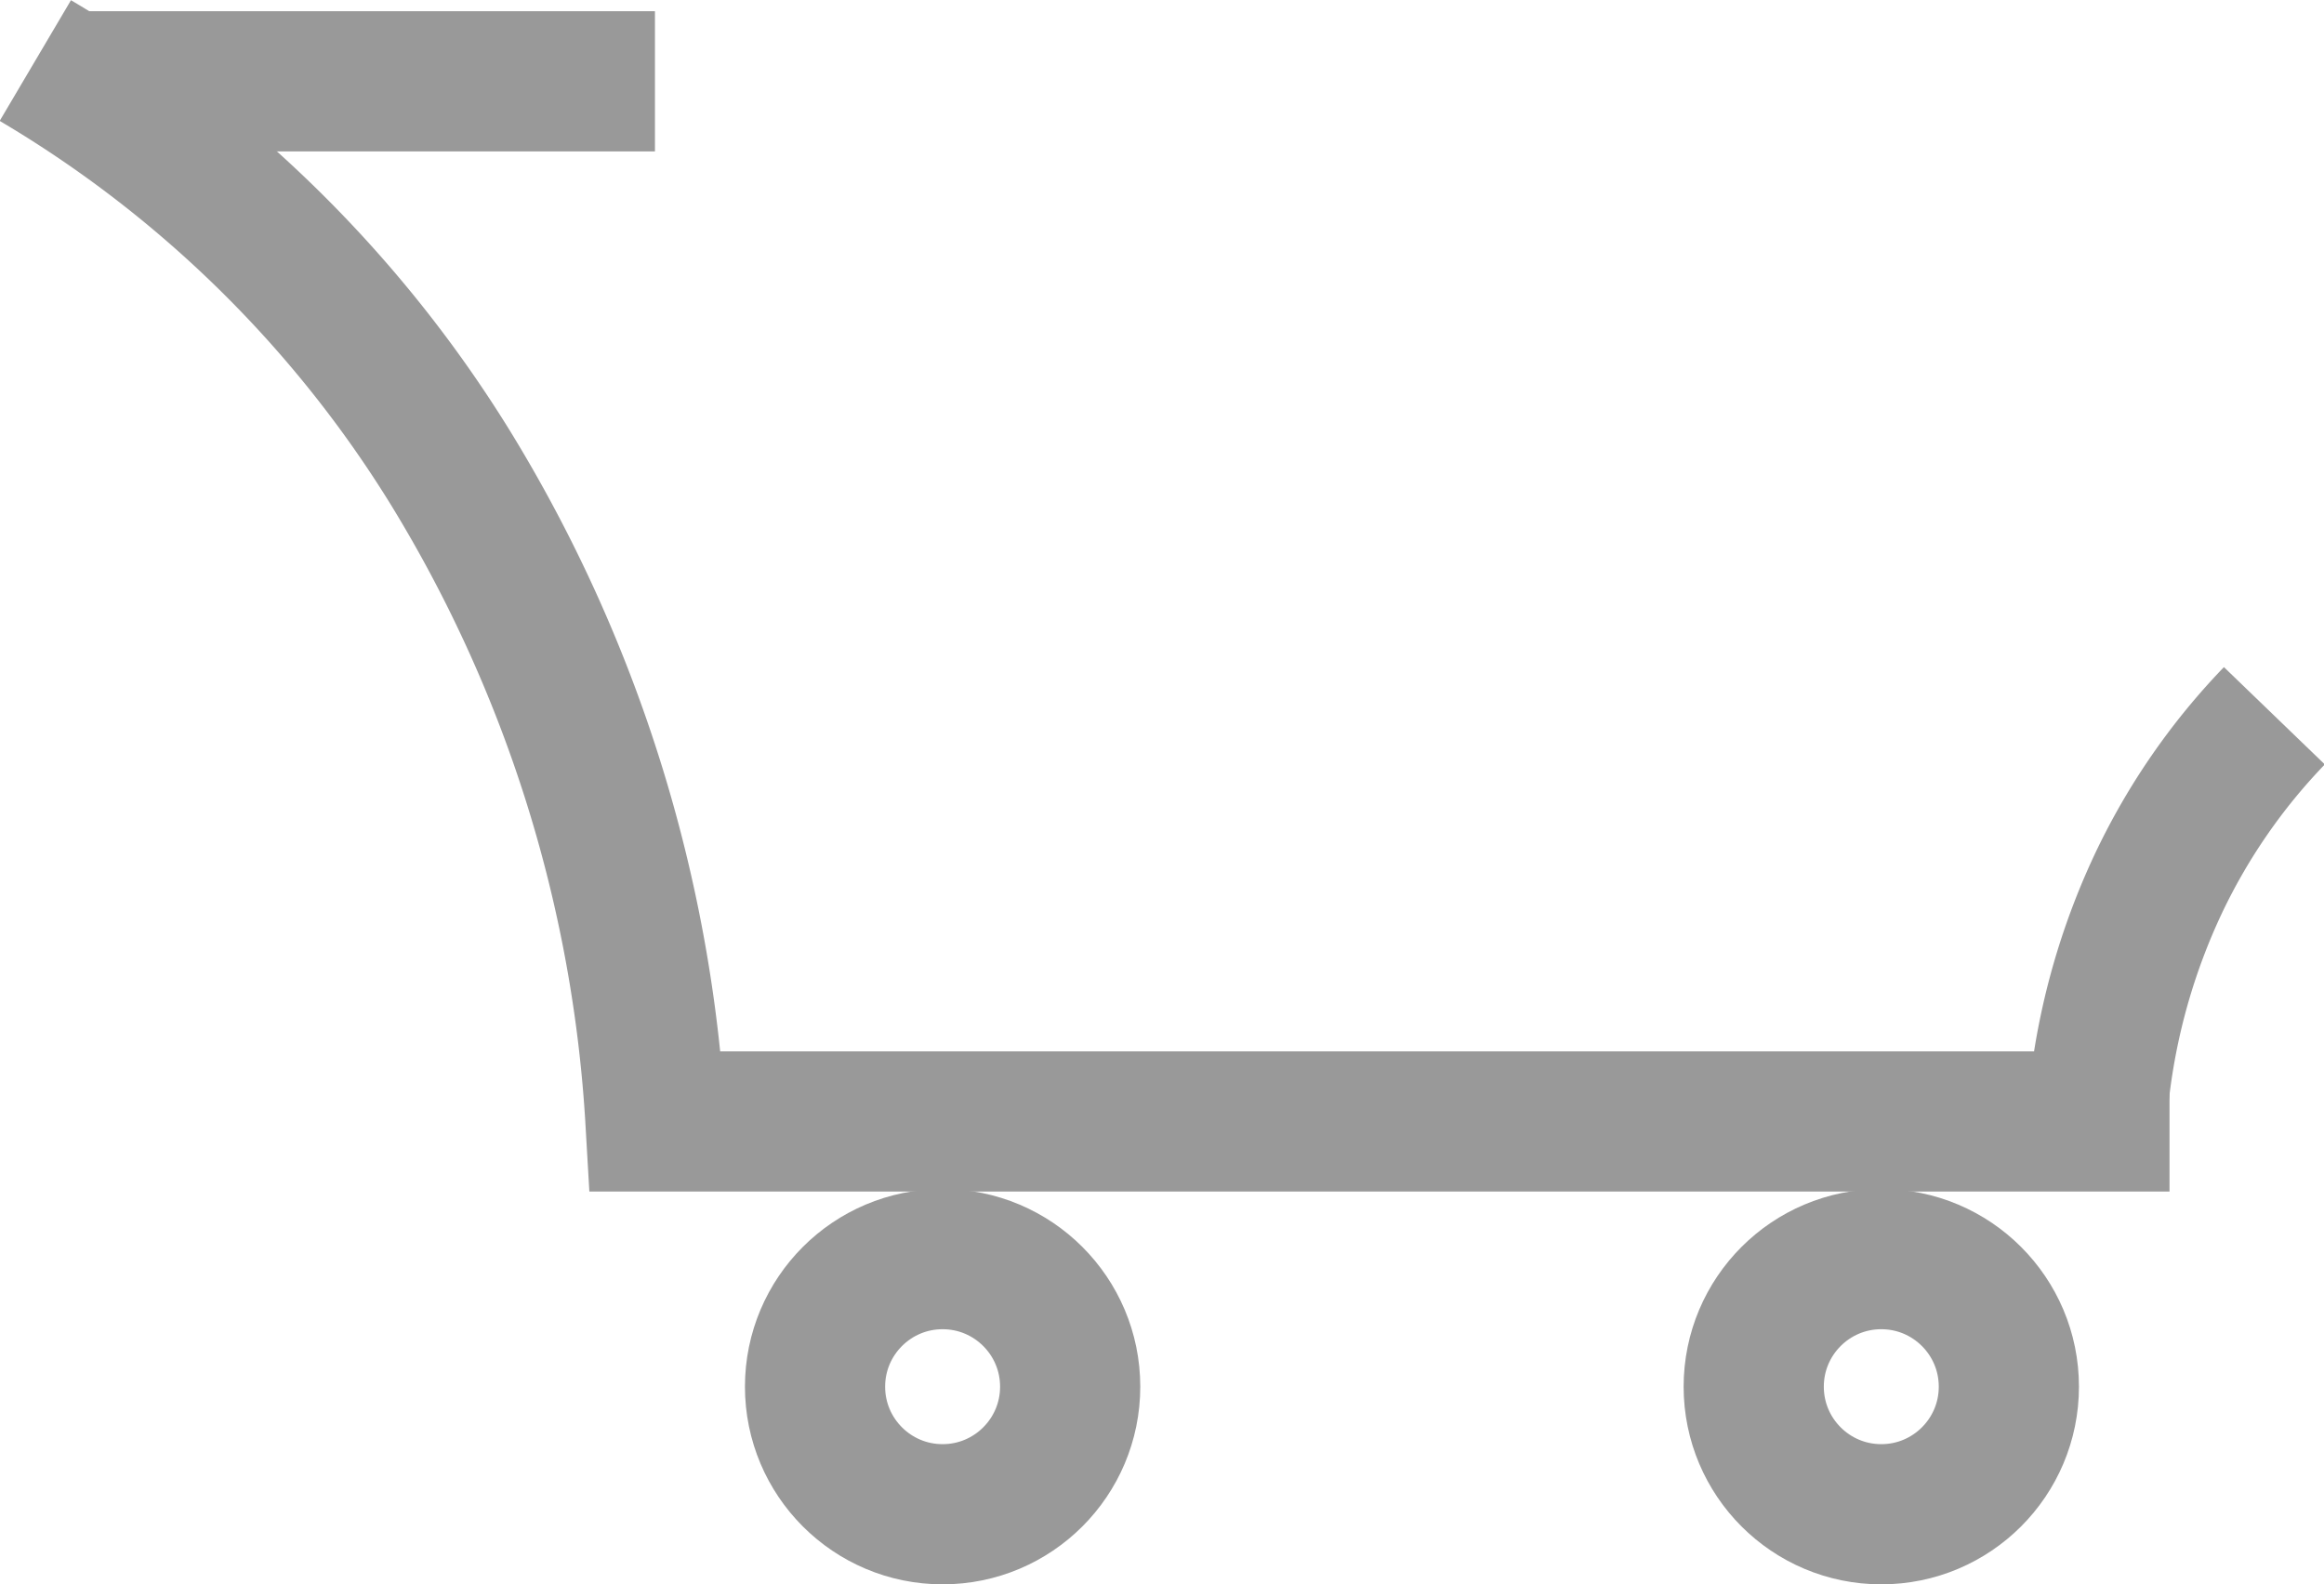 <svg xmlns="http://www.w3.org/2000/svg" viewBox="0 0 82.89 56.51"><defs><style>.cls-1{fill:none;stroke:#999;stroke-miterlimit:10;stroke-width:5px;}</style></defs><g id="Layer_2" data-name="Layer 2"><g id="Layer_1-2" data-name="Layer 1"><path class="cls-1" d="M1.26,2.16a43.22,43.22,0,0,1,14.79,14.5A50.13,50.13,0,0,1,23.38,40h54"/><path class="cls-1" d="M74.73,42.16A23.7,23.7,0,0,1,77,31.48a22.48,22.48,0,0,1,4.12-5.95"/><line class="cls-1" x1="2.59" y1="2.9" x2="23.36" y2="2.9"/><circle class="cls-1" cx="33.62" cy="49.46" r="4.55"/><circle class="cls-1" cx="67.1" cy="49.46" r="4.55"/></g></g></svg>